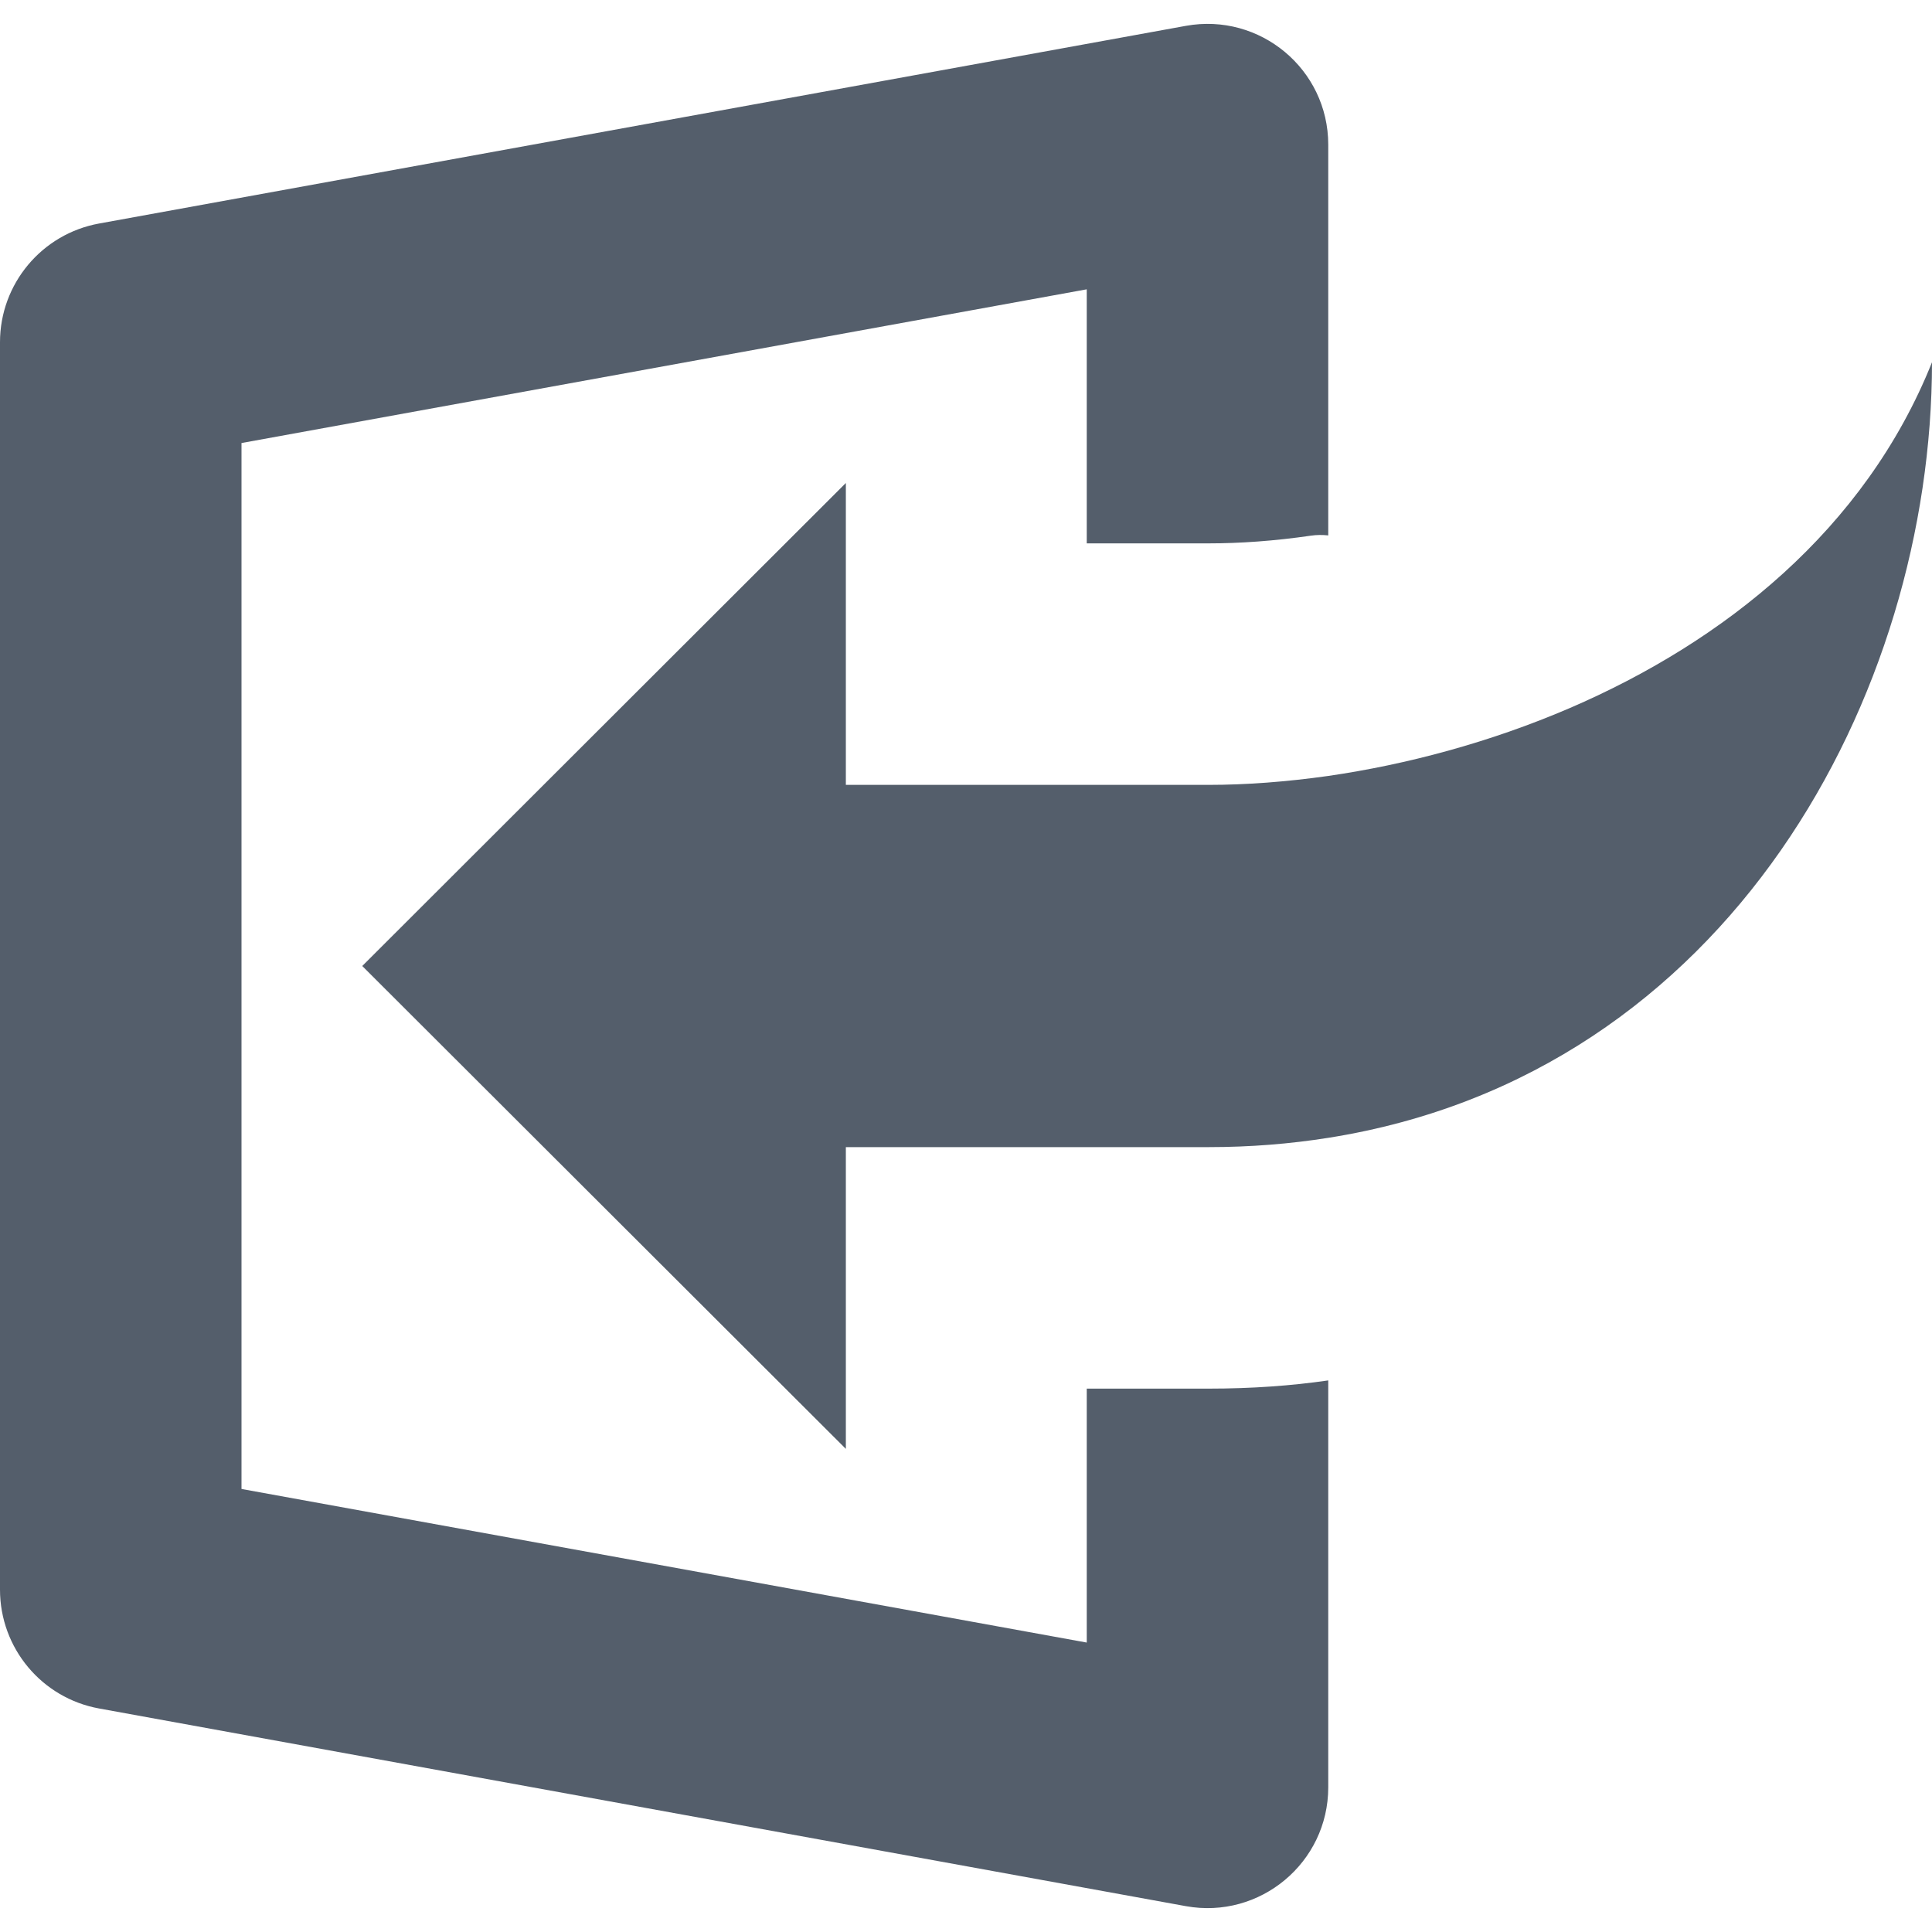 <svg width="16" height="16" viewBox="0 0 16 16" fill="none" xmlns="http://www.w3.org/2000/svg">
<g id="Union">
<path d="M9 2.396L2 3.669V12.331L9 13.603V11.5H10.008C10.367 11.5 10.697 11.476 11 11.432V14.802C11 15.425 10.435 15.897 9.821 15.786L0.821 14.149C0.346 14.063 0 13.649 0 13.165V2.834C0 2.351 0.346 1.937 0.821 1.851L9.821 0.214C10.435 0.103 11 0.574 11 1.198V4.434C10.952 4.429 10.905 4.429 10.857 4.436C10.555 4.48 10.269 4.5 10.009 4.5H9V2.396Z" fill="#545E6B"/>
<path d="M7.005 9.5V11.999L3 8L7.005 4V6.5H10.009C10.319 6.5 10.653 6.475 11 6.426C11.647 6.332 12.337 6.149 13 5.864C14.274 5.315 15.444 4.389 16 3C16 5.74 14.329 8.897 11 9.423C10.685 9.473 10.354 9.5 10.009 9.5L7.005 9.5Z" fill="#545E6B"/>
</g>
</svg>
